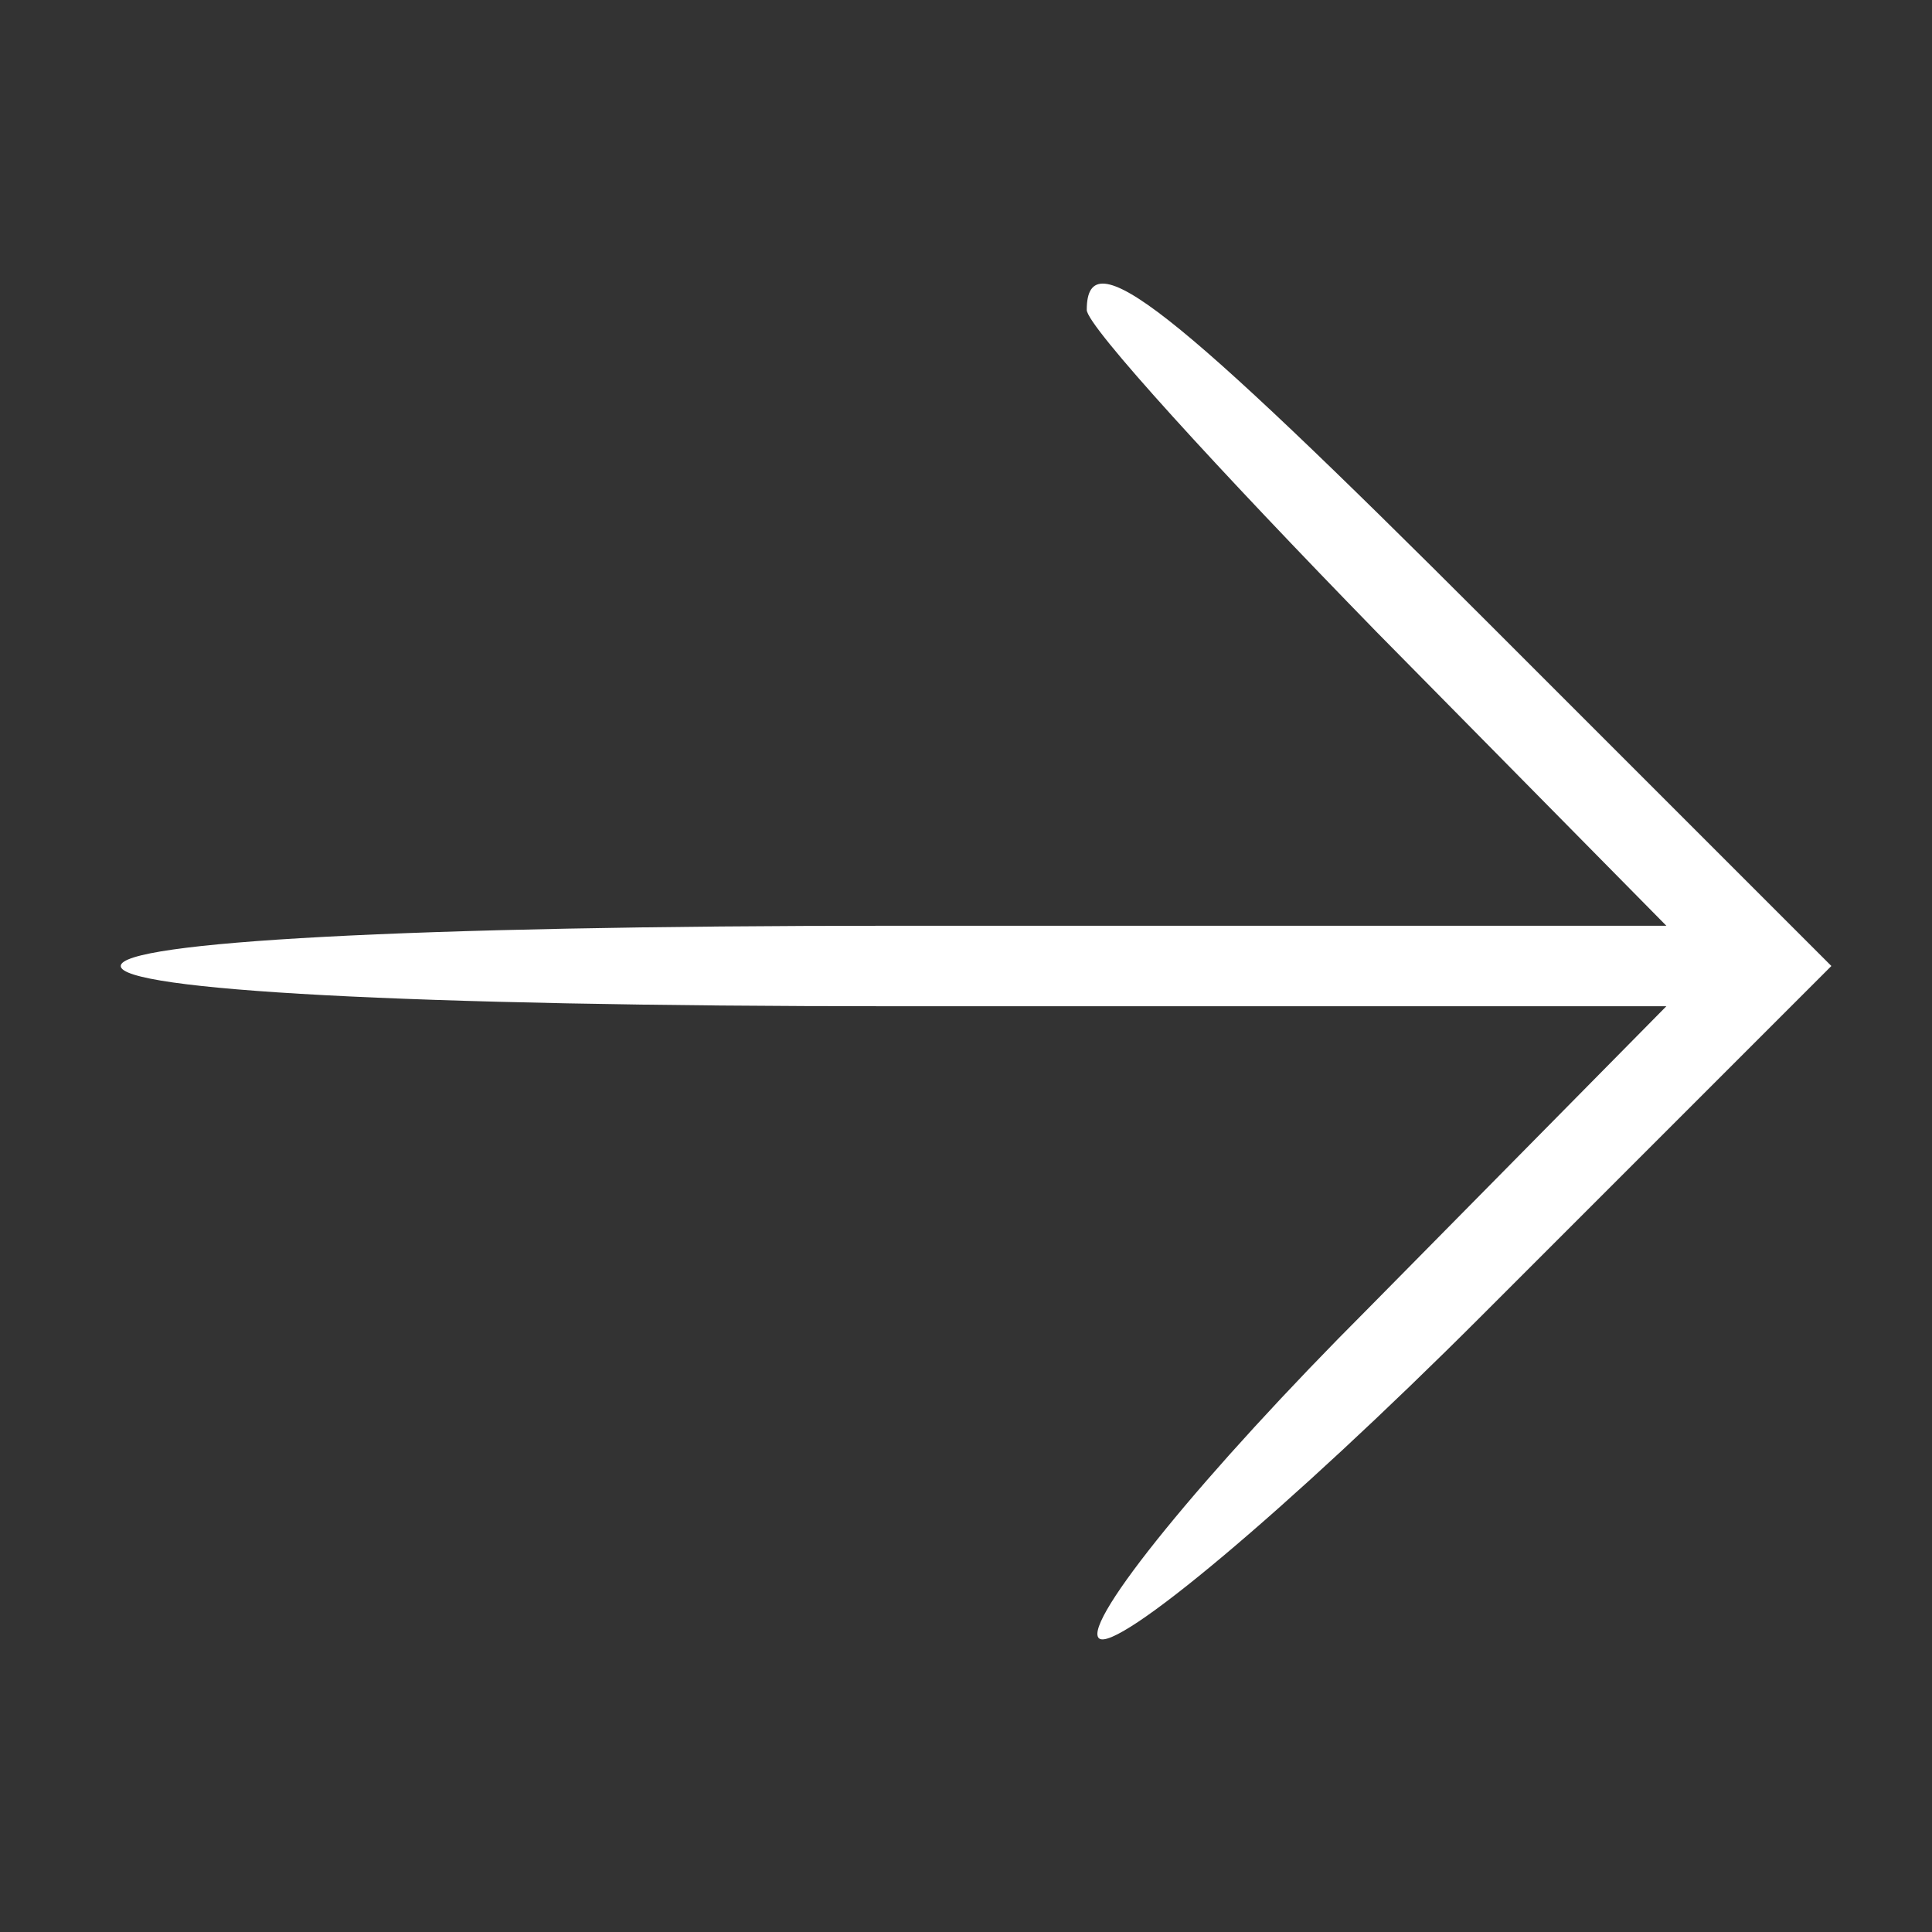 <?xml version="1.0" standalone="no"?>
<!DOCTYPE svg PUBLIC "-//W3C//DTD SVG 20010904//EN"
 "http://www.w3.org/TR/2001/REC-SVG-20010904/DTD/svg10.dtd">
<svg version="1.0" xmlns="http://www.w3.org/2000/svg"
 width="24pt" height="24pt" viewBox="0 0 48 48"
 preserveAspectRatio="xMidYMid meet">

<rect x="0" y="0" width="48" height="48" fill="#333333" stroke="none"/>

<g transform="translate(0,48) scale(0.1,-0.1)"
fill="#ffffff" stroke="none">
<path d="M270 403 c0 -4 33 -40 72 -80 l72 -73 -192 0 c-121 0 -192 -4 -192
-10 0 -6 71 -10 192 -10 l192 0 -74 -75 c-41 -41 -71 -78 -67 -82 4 -4 47 32
95 80 l87 87 -85 85 c-79 79 -100 96 -100 78z"/>
</g>
</svg>
